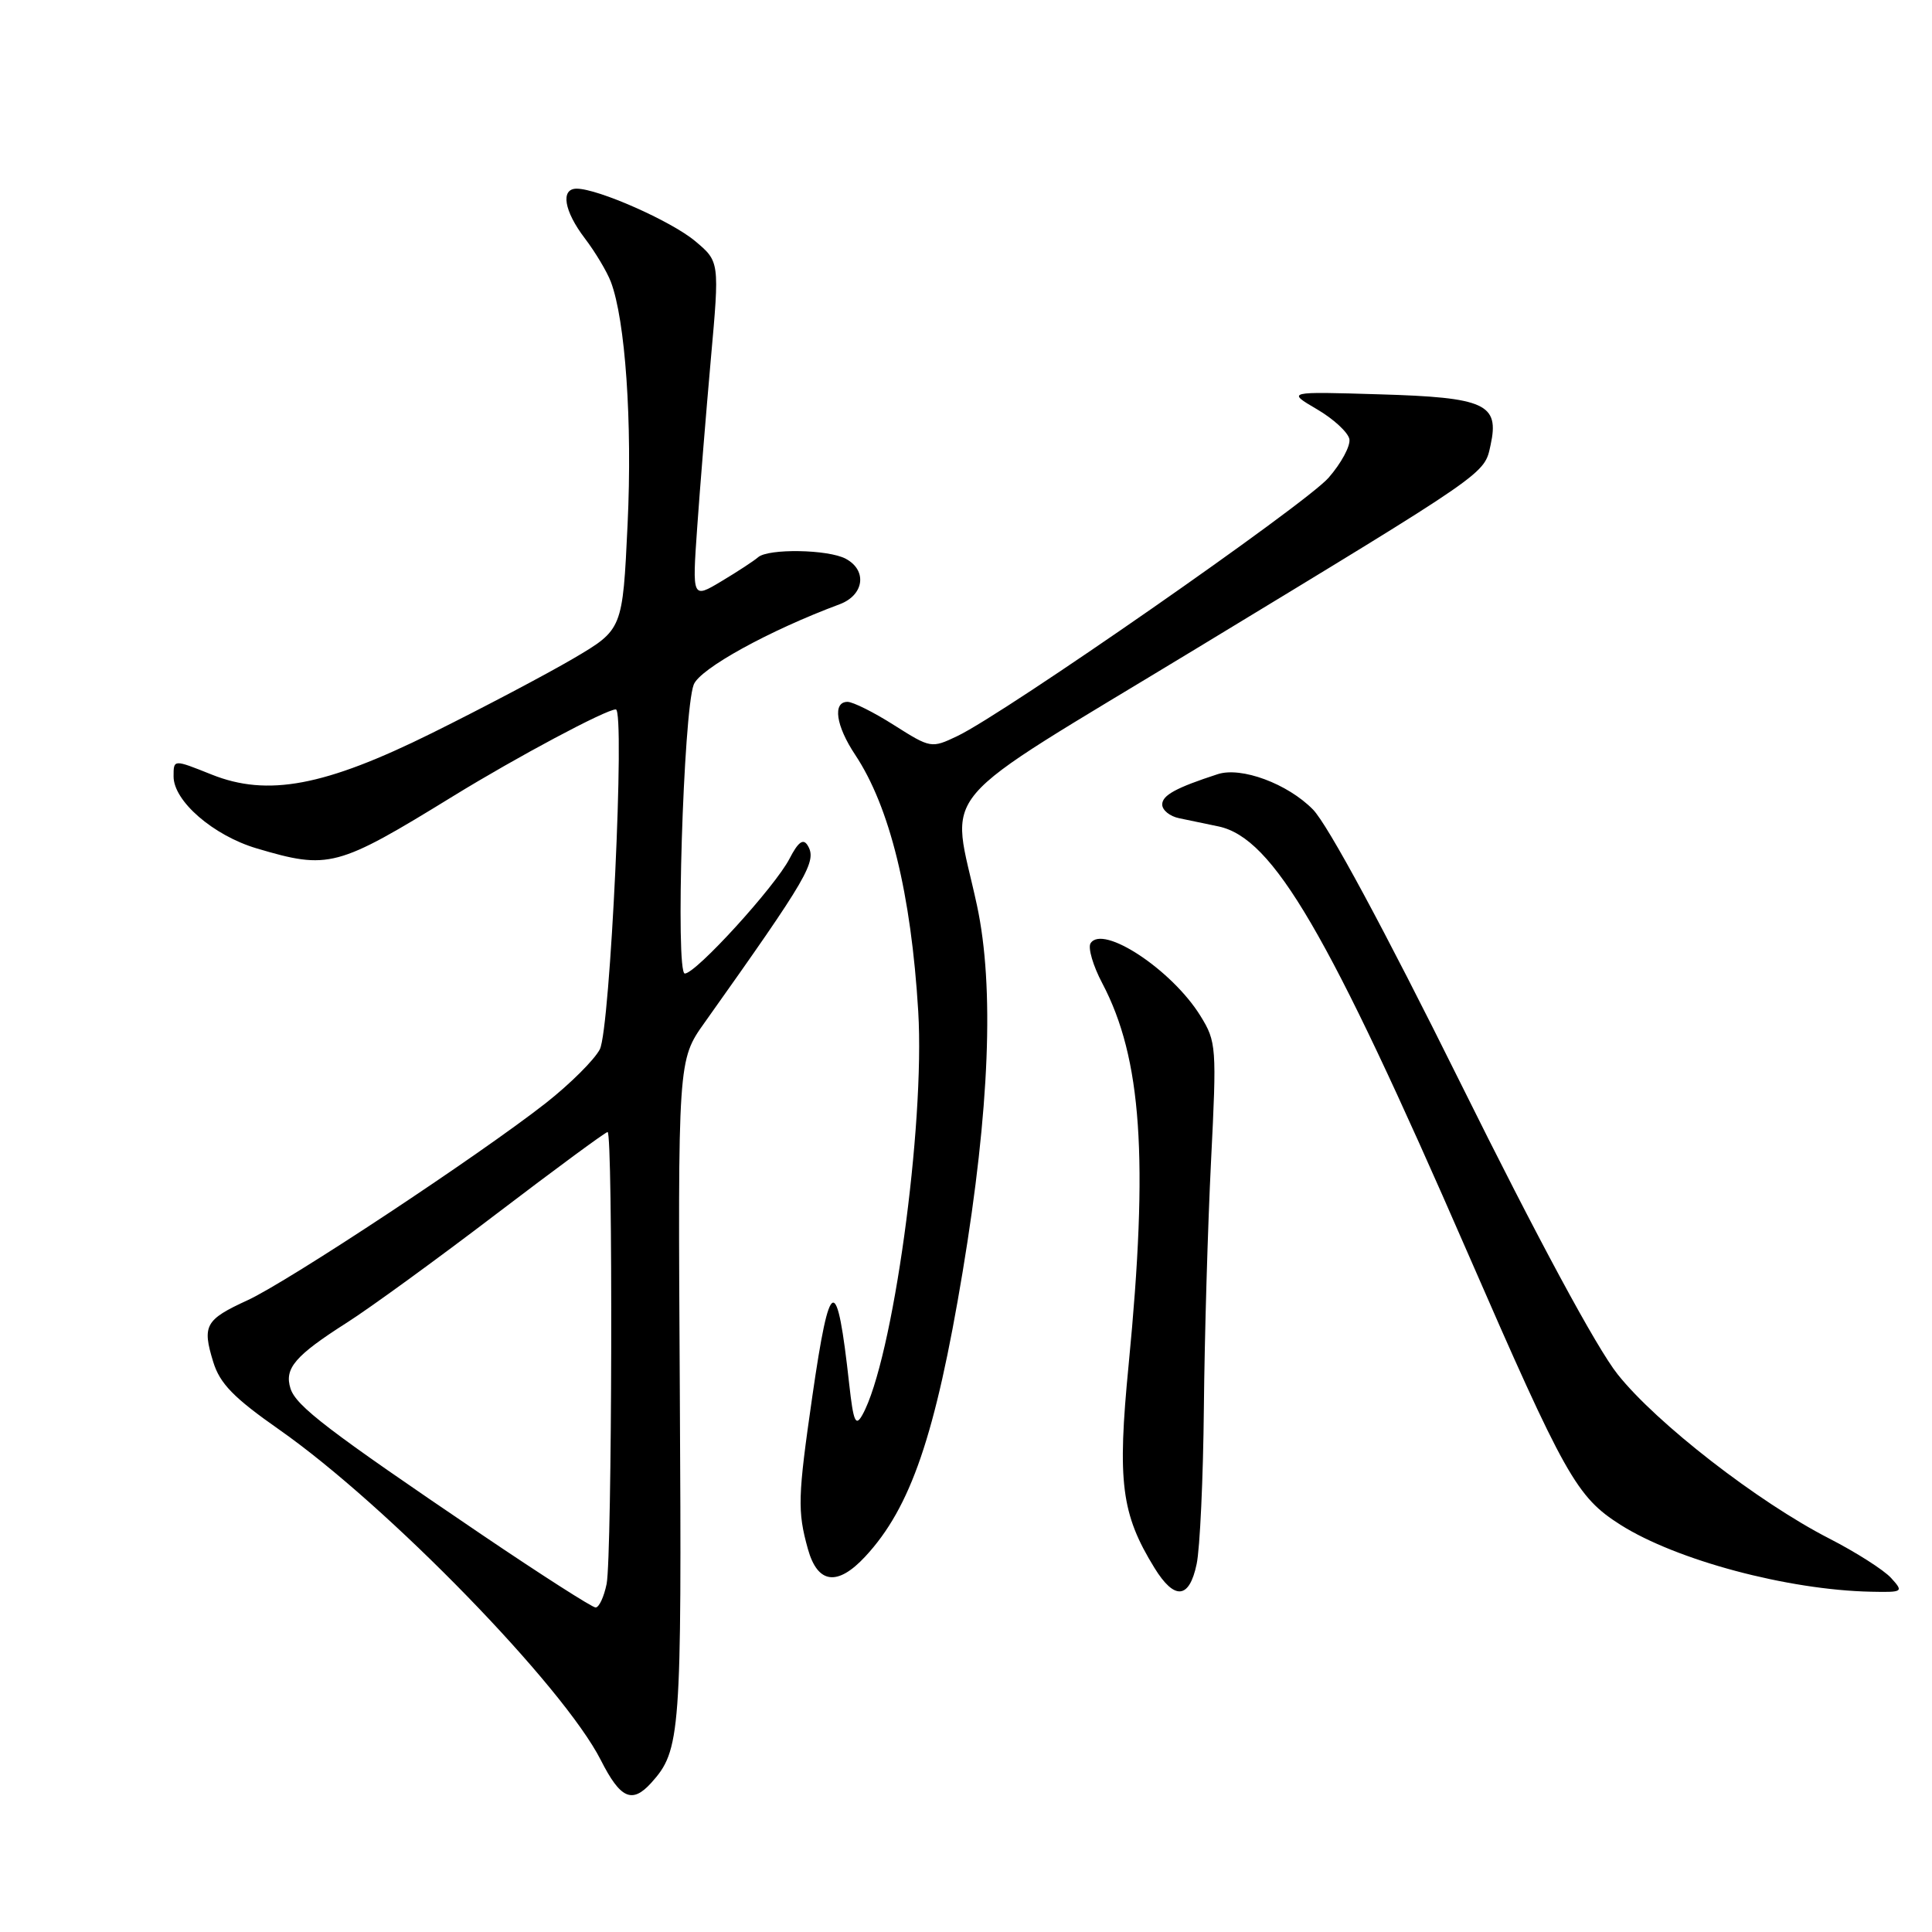 <?xml version="1.0" encoding="UTF-8" standalone="no"?>
<!DOCTYPE svg PUBLIC "-//W3C//DTD SVG 1.1//EN" "http://www.w3.org/Graphics/SVG/1.1/DTD/svg11.dtd" >
<svg xmlns="http://www.w3.org/2000/svg" xmlns:xlink="http://www.w3.org/1999/xlink" version="1.1" viewBox="0 0 256 256">
 <g >
 <path fill="currentColor"
d=" M 86.28 236.25 C 90.19 231.92 90.34 229.92 90.08 184.49 C 89.82 140.47 89.82 140.47 93.37 135.49 C 107.14 116.10 108.30 114.11 107.01 112.01 C 106.43 111.07 105.76 111.56 104.61 113.79 C 102.68 117.51 92.21 129.00 90.74 129.00 C 89.48 129.00 90.55 94.32 91.92 90.72 C 92.72 88.61 101.95 83.53 111.25 80.07 C 114.50 78.86 114.95 75.58 112.07 74.04 C 109.74 72.79 101.79 72.66 100.45 73.84 C 99.93 74.30 97.75 75.73 95.61 77.01 C 91.72 79.34 91.72 79.34 92.38 69.92 C 92.74 64.74 93.56 54.68 94.19 47.58 C 95.35 34.66 95.35 34.66 92.09 31.93 C 88.91 29.28 79.23 25.00 76.41 25.00 C 74.24 25.00 74.73 27.96 77.50 31.59 C 78.87 33.39 80.42 35.98 80.94 37.34 C 82.86 42.40 83.80 55.92 83.16 69.45 C 82.50 83.41 82.50 83.41 76.00 87.24 C 72.42 89.34 63.97 93.80 57.21 97.15 C 43.02 104.18 35.46 105.60 28.04 102.63 C 22.96 100.60 23.00 100.60 23.00 102.89 C 23.00 106.15 28.26 110.70 33.99 112.41 C 43.58 115.25 44.63 114.97 60.07 105.48 C 68.48 100.31 80.31 94.00 81.60 94.00 C 82.85 94.00 80.86 136.36 79.48 139.04 C 78.76 140.43 75.54 143.63 72.34 146.15 C 63.50 153.08 38.19 169.81 32.80 172.29 C 27.20 174.86 26.77 175.63 28.25 180.45 C 29.13 183.33 30.96 185.21 37.02 189.45 C 51.38 199.52 74.65 223.44 79.62 233.24 C 82.20 238.33 83.75 239.04 86.28 236.25 Z  M 158.56 207.25 C 159.00 205.19 159.43 195.85 159.52 186.50 C 159.61 177.15 160.04 162.45 160.47 153.83 C 161.23 138.74 161.18 138.03 159.07 134.62 C 155.30 128.51 146.09 122.43 144.50 125.00 C 144.14 125.59 144.83 127.97 146.06 130.29 C 151.29 140.22 152.21 153.50 149.55 180.83 C 148.03 196.37 148.57 200.61 152.97 207.75 C 155.63 212.07 157.59 211.89 158.56 207.25 Z  M 250.58 209.09 C 249.63 208.04 245.93 205.68 242.36 203.85 C 232.94 199.02 219.51 188.60 214.35 182.11 C 211.57 178.63 203.68 164.00 193.52 143.50 C 183.37 123.04 175.94 109.27 173.97 107.26 C 170.61 103.84 164.48 101.57 161.36 102.58 C 155.82 104.38 154.00 105.38 154.00 106.60 C 154.00 107.35 155.01 108.17 156.25 108.42 C 157.49 108.67 159.84 109.16 161.48 109.51 C 168.71 111.07 175.91 123.38 194.47 166.00 C 207.40 195.68 208.90 198.35 214.73 202.05 C 222.14 206.74 236.89 210.68 247.90 210.91 C 252.18 211.00 252.26 210.94 250.58 209.09 Z  M 114.65 206.25 C 120.68 199.76 123.95 190.20 127.56 168.50 C 131.13 146.98 131.77 130.77 129.46 120.00 C 126.01 103.92 122.93 107.54 158.50 85.95 C 197.52 62.27 196.65 62.87 197.51 58.97 C 198.70 53.52 196.84 52.66 182.77 52.25 C 170.50 51.88 170.50 51.88 174.49 54.22 C 176.69 55.50 178.62 57.29 178.80 58.18 C 178.97 59.07 177.72 61.39 176.03 63.32 C 172.89 66.88 133.18 94.52 126.84 97.54 C 123.42 99.17 123.31 99.15 118.49 96.10 C 115.81 94.39 113.02 93.00 112.30 93.00 C 110.30 93.00 110.75 96.16 113.32 100.02 C 117.90 106.92 120.73 118.43 121.67 134.00 C 122.58 149.21 118.28 180.32 114.27 187.48 C 113.38 189.08 113.08 188.40 112.53 183.45 C 110.89 168.60 109.97 168.89 107.64 185.00 C 105.71 198.37 105.65 200.21 107.05 205.25 C 108.34 209.87 110.96 210.22 114.65 206.25 Z  M 63.80 203.32 C 43.44 189.53 39.24 186.32 38.49 183.98 C 37.65 181.32 39.09 179.64 45.96 175.26 C 49.01 173.32 57.92 166.84 65.76 160.86 C 73.60 154.89 80.23 150.00 80.51 150.00 C 81.23 150.00 81.11 206.20 80.38 209.88 C 80.03 211.59 79.38 213.00 78.92 213.00 C 78.47 213.00 71.66 208.64 63.80 203.32 Z "/>
</g>
</svg>
